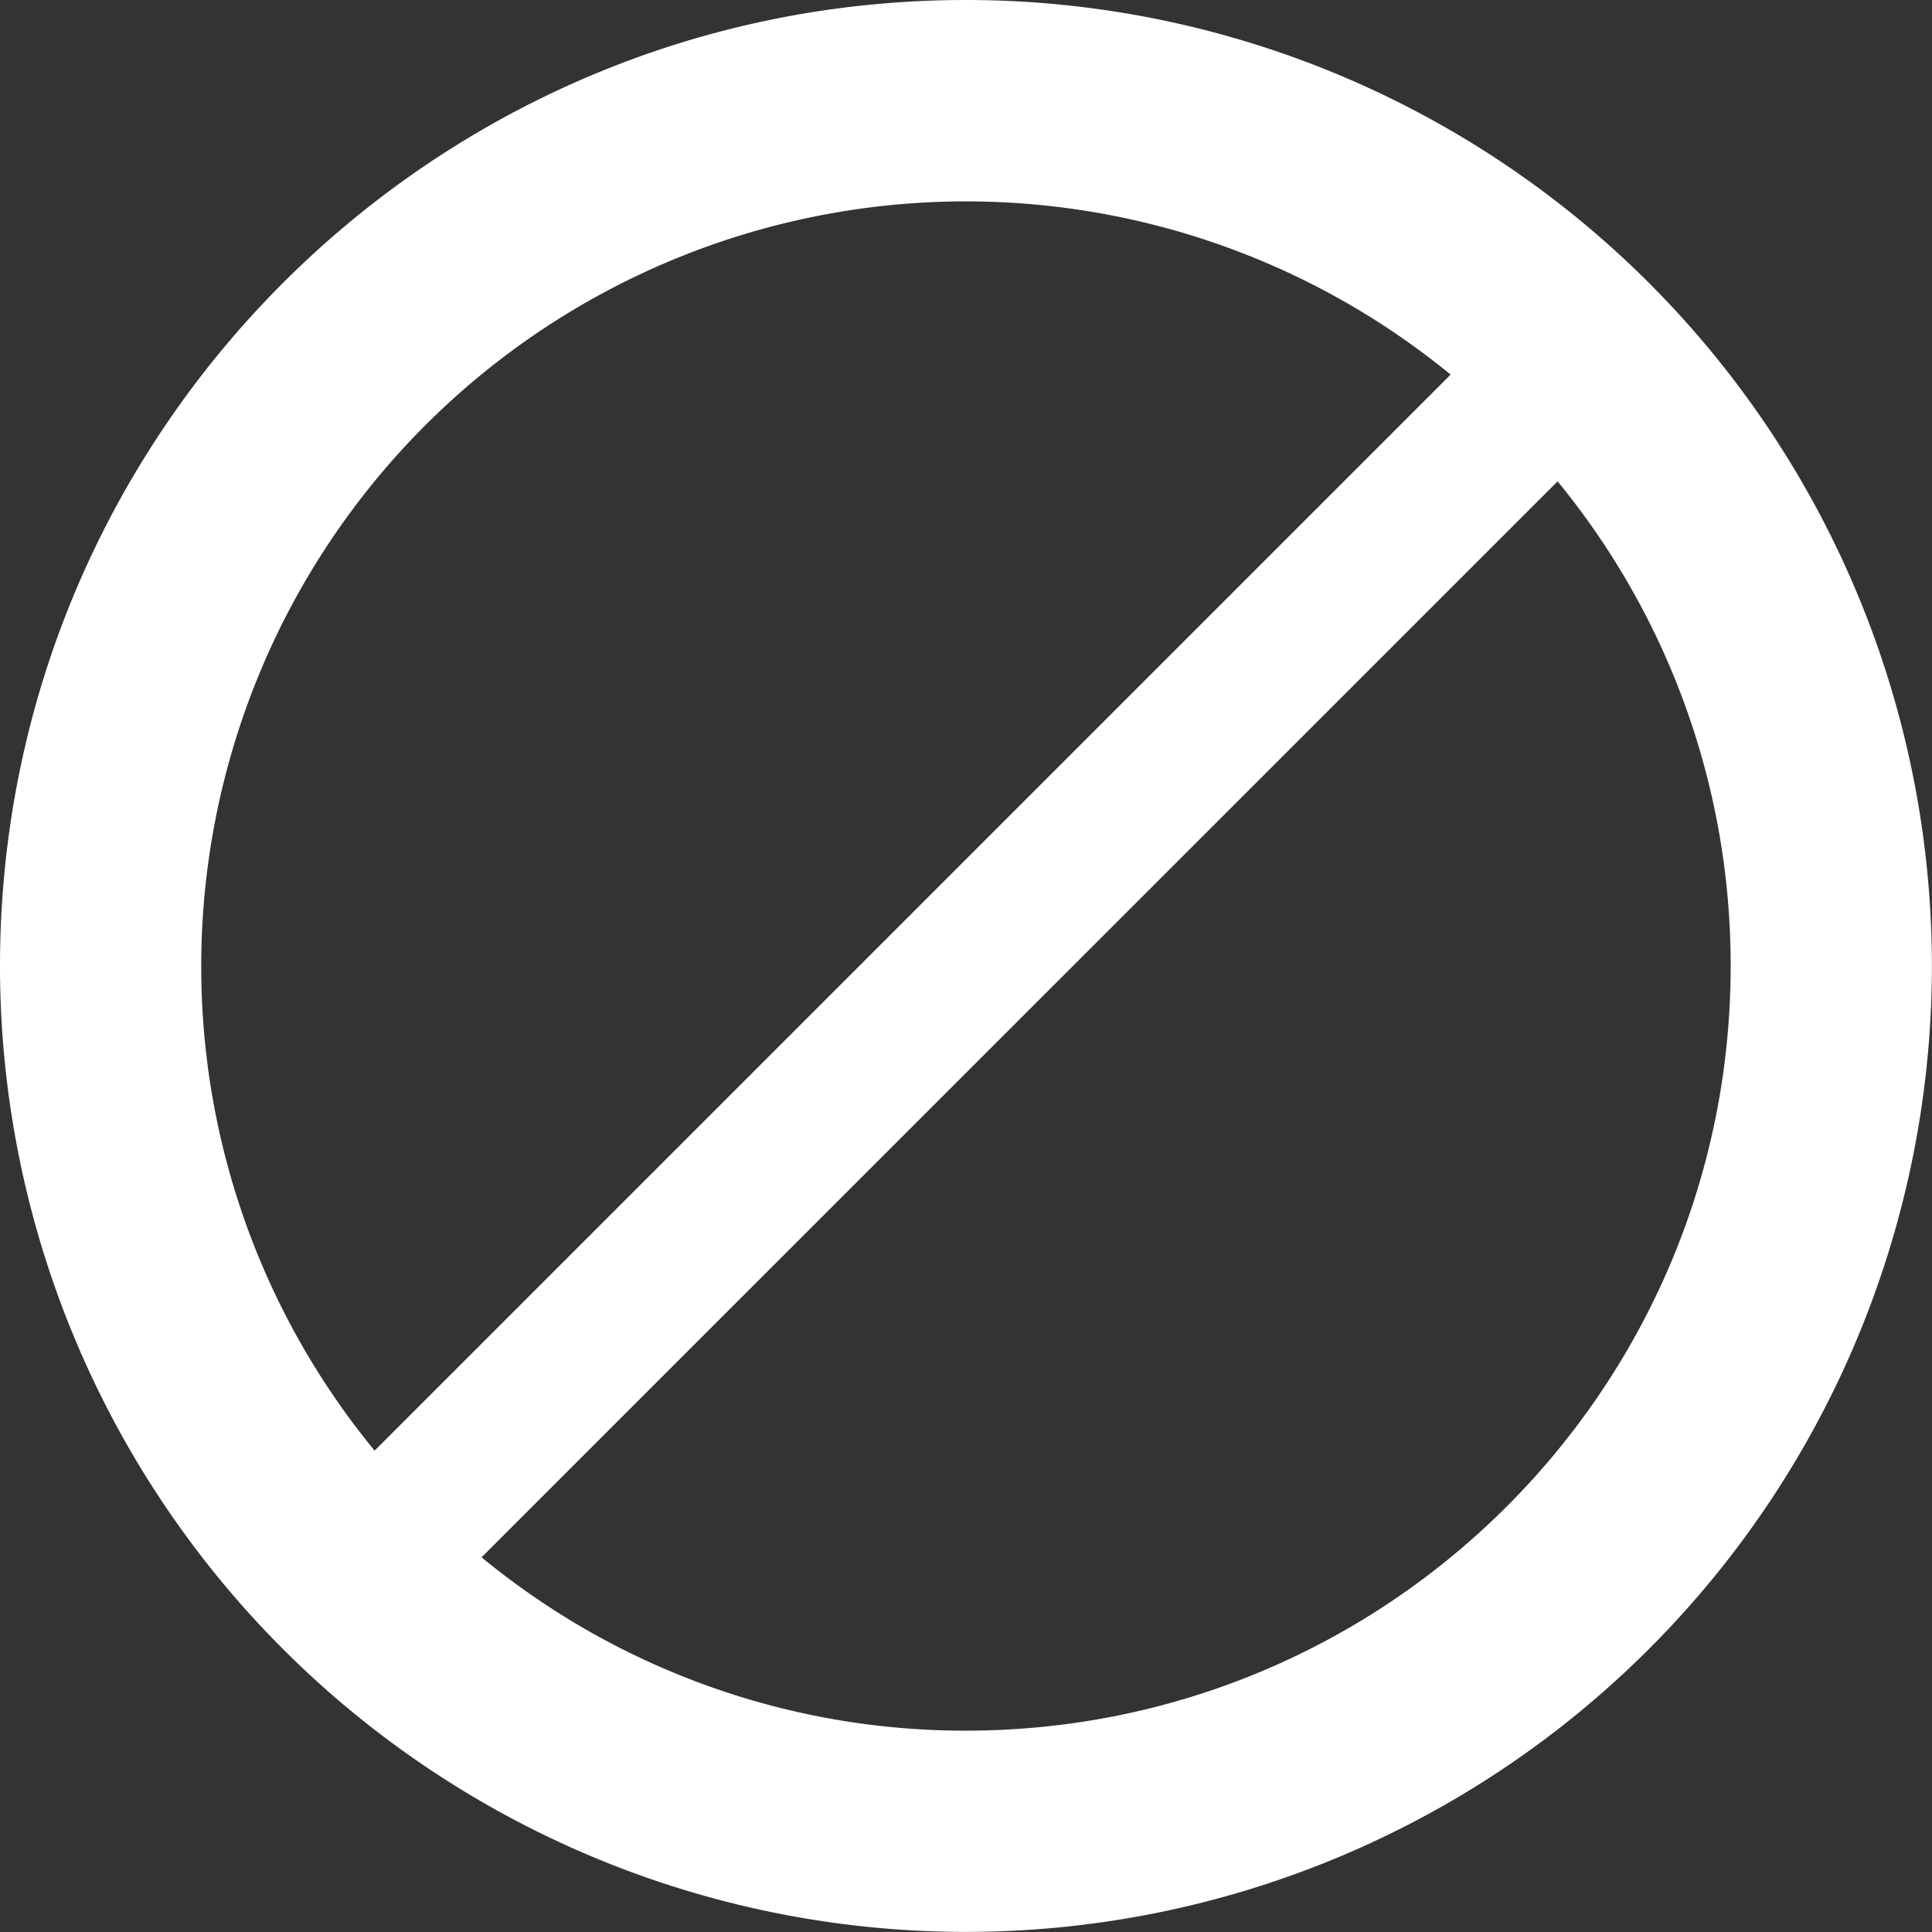 <svg xmlns="http://www.w3.org/2000/svg" xmlns:xlink="http://www.w3.org/1999/xlink" width="19.201" height="19.201" viewBox="0 0 19.201 19.201"><rect x="0" y="0" width="19.201" height="19.201" fill="#333333" stroke="none"/><defs><path id="a" d="M0 0h19.2v19.2H0z"/></defs><clipPath id="b"><use xlink:href="#a" overflow="visible"/></clipPath><path clip-path="url(#b)" fill="#FFF" d="M9.6 0C4.3 0 0 4.298 0 9.6a9.6 9.6 0 0 0 9.6 9.6A9.6 9.6 0 0 0 9.6 0M2 9.6a7.6 7.6 0 0 1 12.417-5.877L3.723 14.417A7.57 7.57 0 0 1 2 9.6m7.6 7.6a7.557 7.557 0 0 1-4.814-1.723L15.48 4.784A7.577 7.577 0 0 1 17.2 9.6c0 4.197-3.405 7.6-7.602 7.6"/></svg>